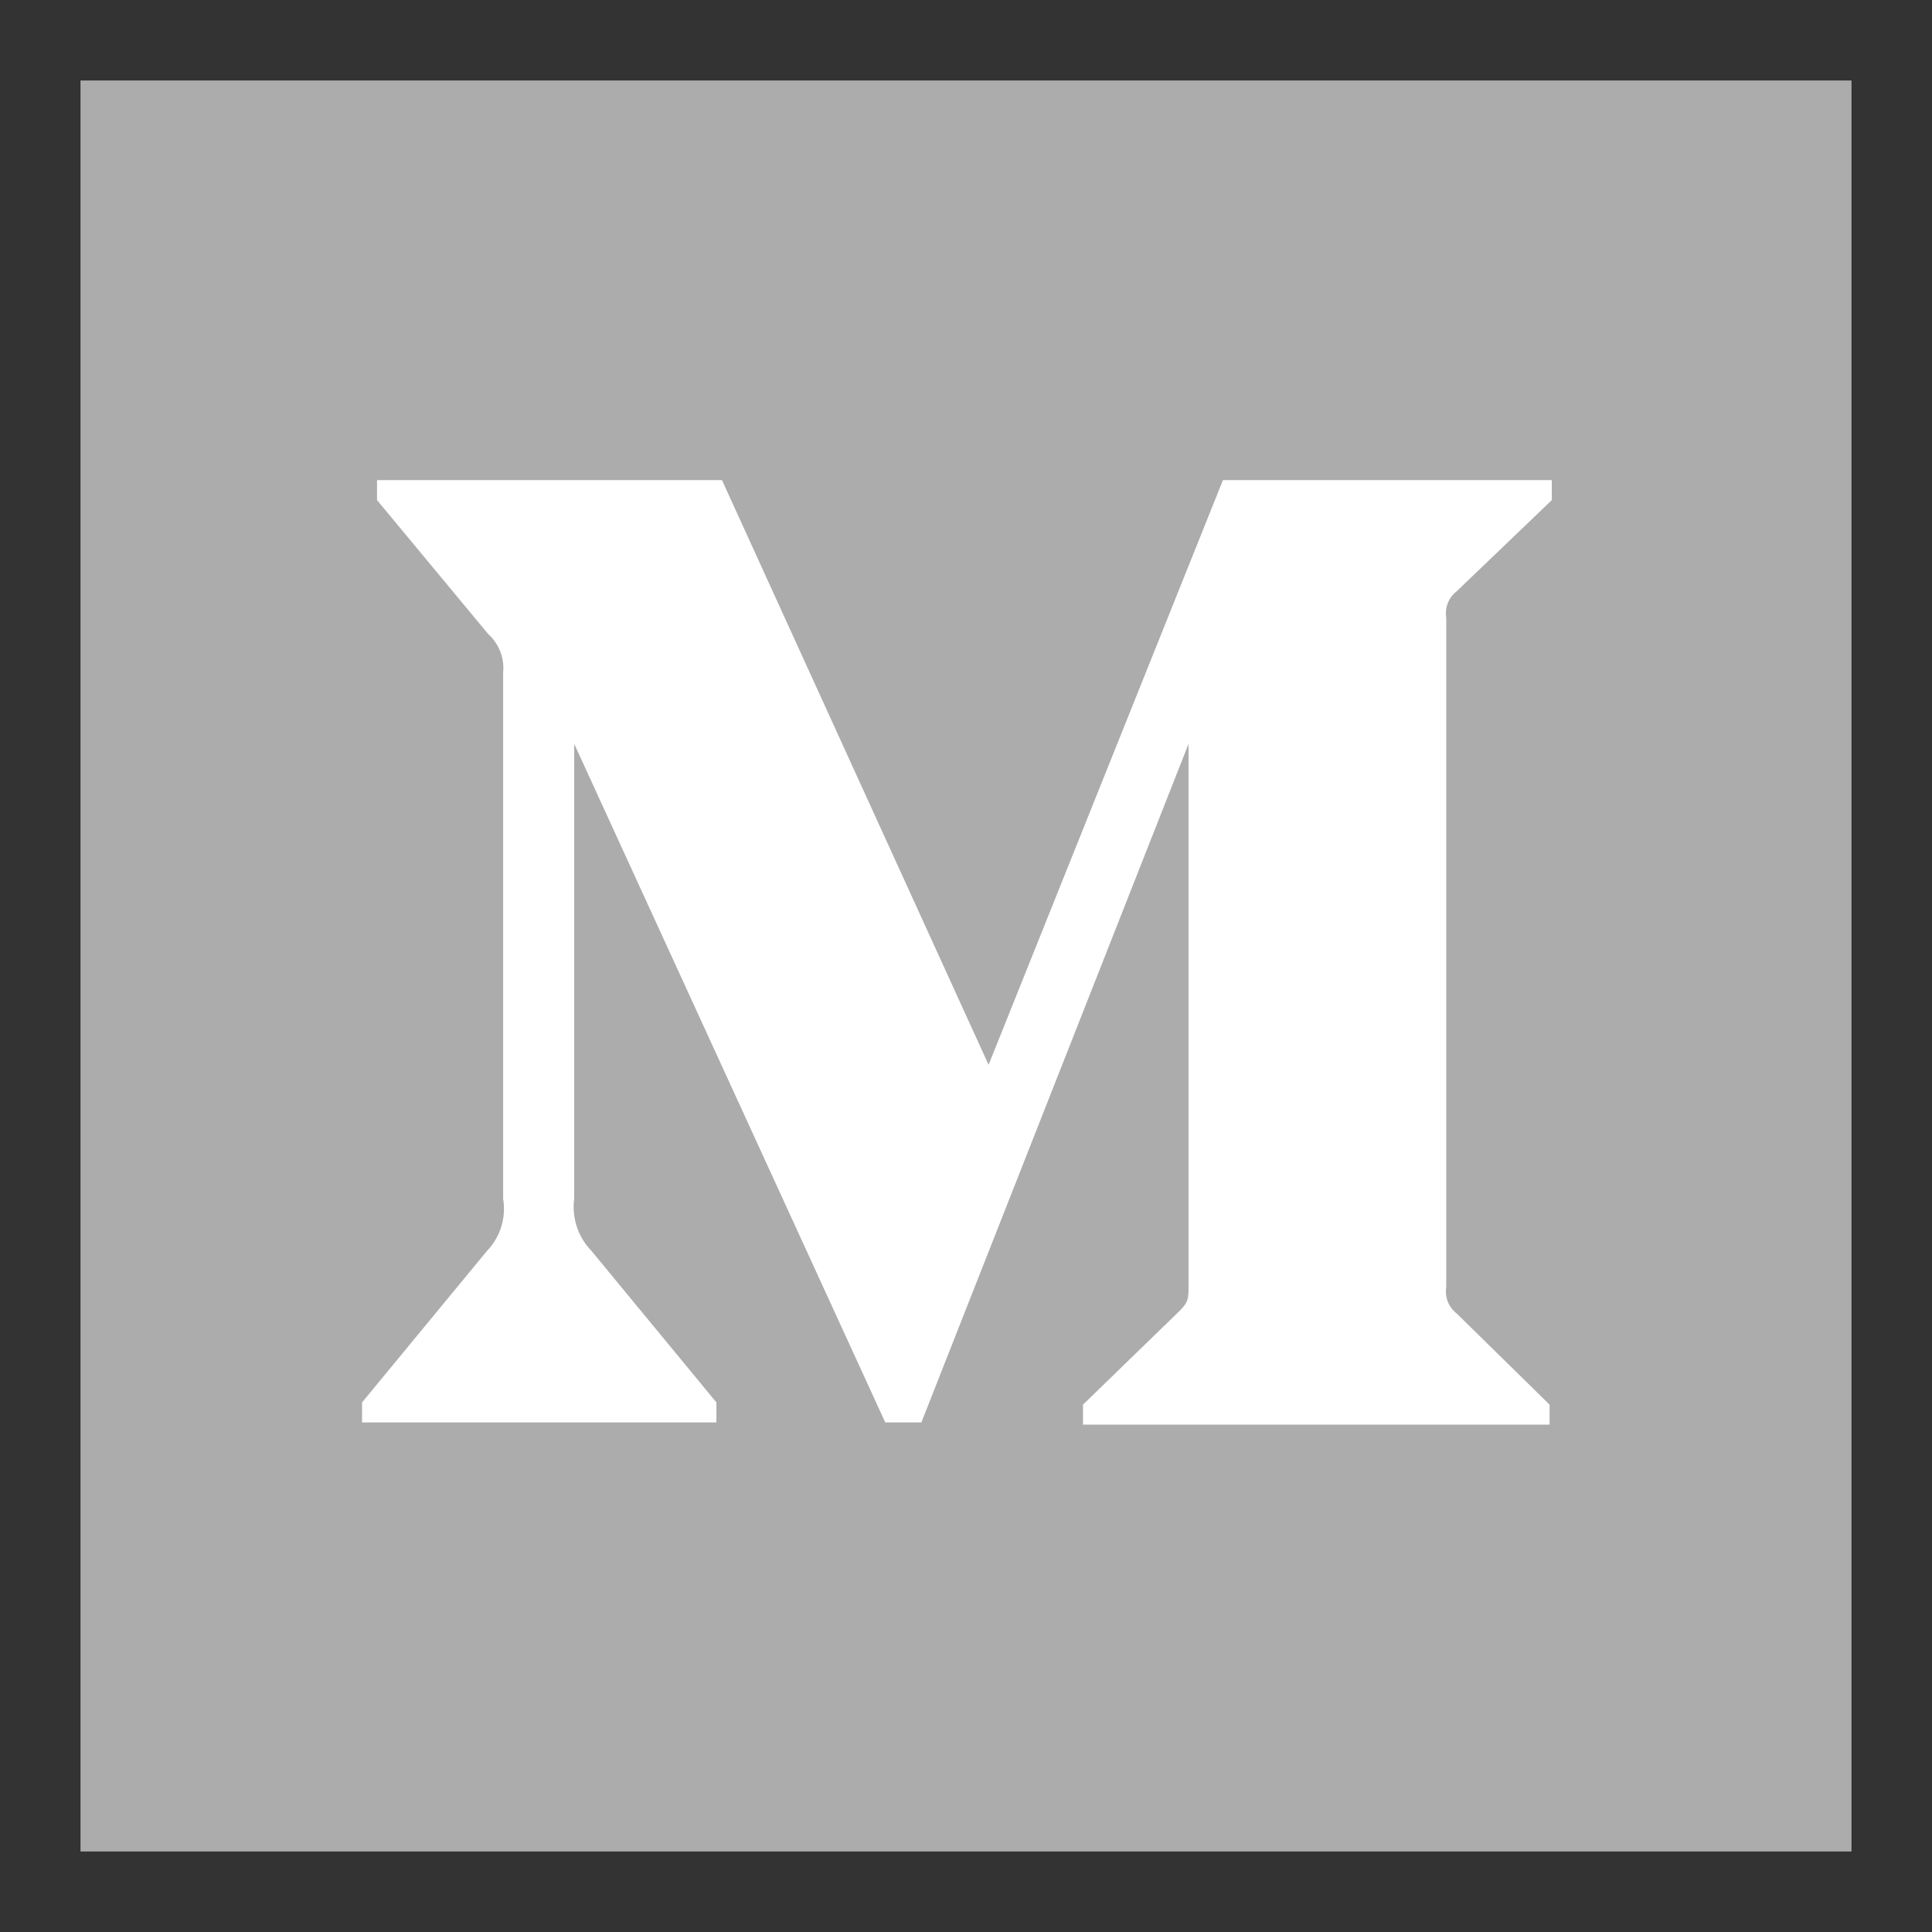 <svg width="48" height="48" viewBox="0 0 48 48" fill="none" xmlns="http://www.w3.org/2000/svg">
<rect x="0" y="0" width="48" height="48" fill="#333333" stroke="none"/>
<path d="M46 2H2V46H46V2Z" fill="#ACACAC"/>
<path d="M12.5 16.715C12.537 16.352 12.398 15.994 12.127 15.75L9.367 12.425V11.928H17.937L24.561 26.455L30.384 11.928H38.554V12.425L36.194 14.687C35.991 14.842 35.89 15.097 35.932 15.35V31.974C35.89 32.226 35.991 32.481 36.194 32.636L38.499 34.898V35.395H26.907V34.898L29.294 32.581C29.529 32.346 29.529 32.277 29.529 31.918V18.481L22.891 35.34H21.994L14.266 18.481V29.78C14.202 30.255 14.36 30.733 14.694 31.077L17.799 34.843V35.34H8.995V34.843L12.1 31.077C12.432 30.733 12.58 30.251 12.5 29.78V16.715Z" fill="white"/>
</svg>
